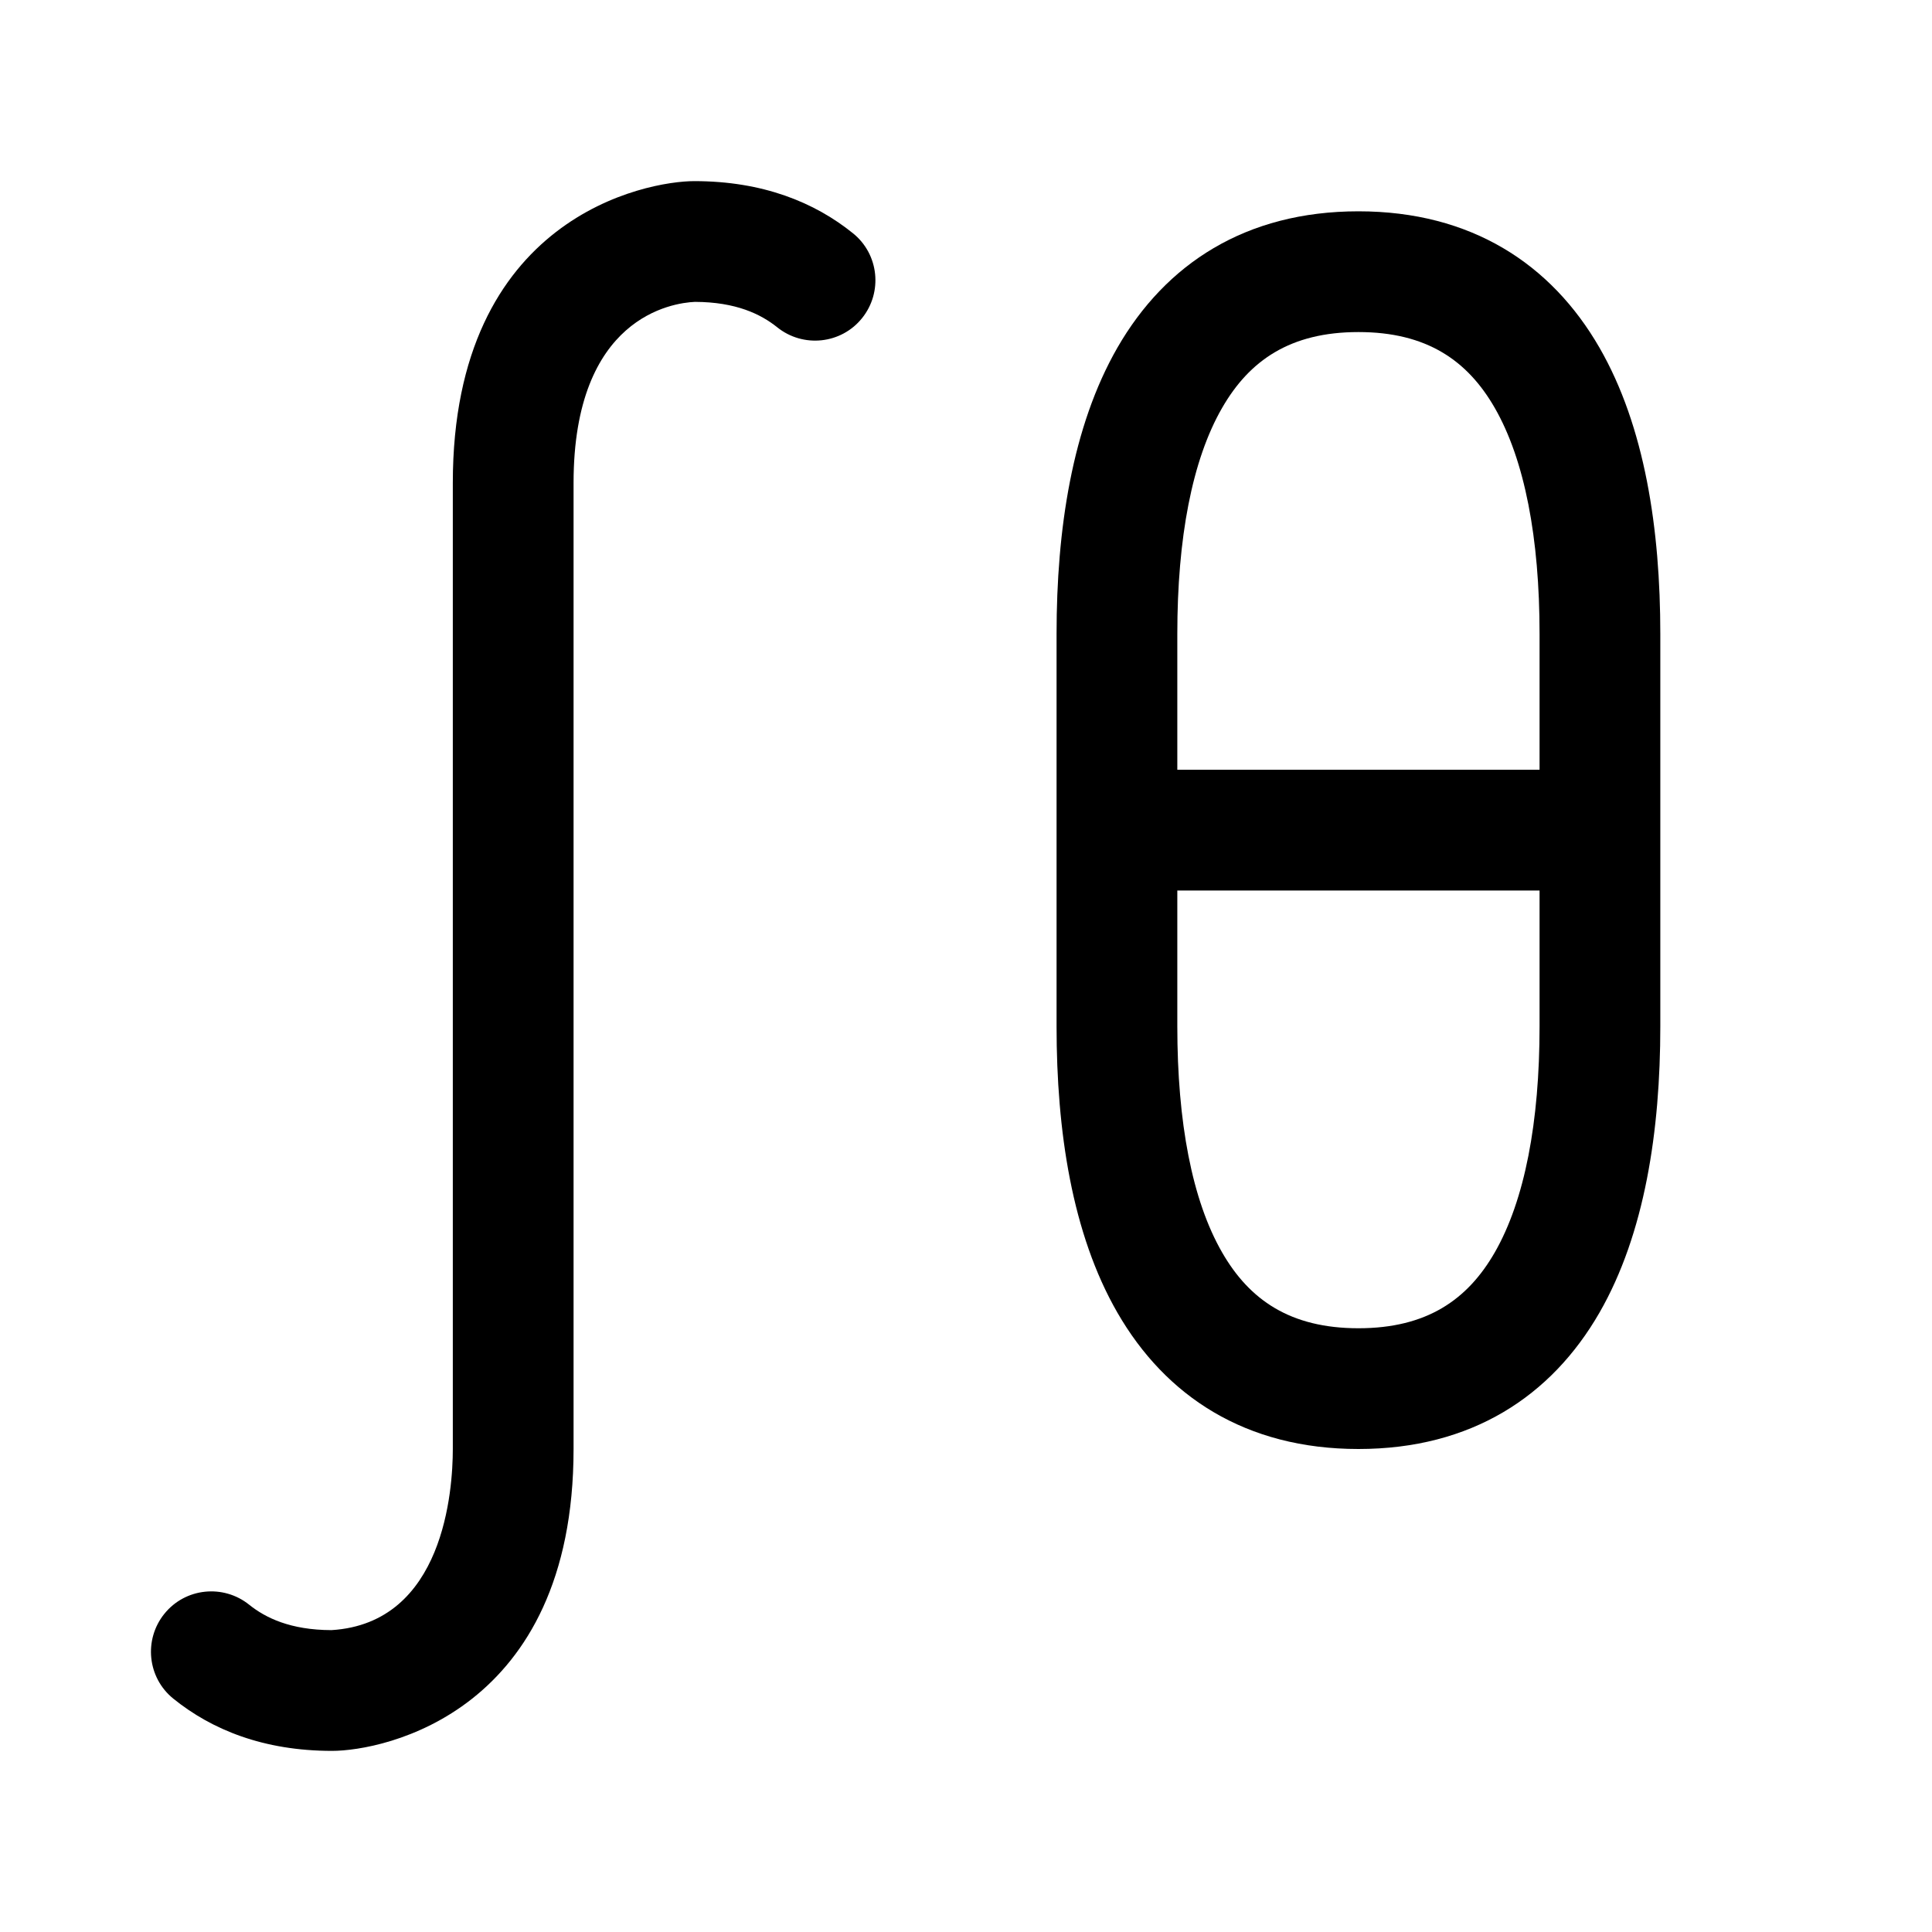 <svg width="16" height="16" viewBox="0 0 16 16" xmlns="http://www.w3.org/2000/svg">
	<path d="m5.755 2.5c0.341 9.9e-4 0.546 0.102 0.681 0.21 0.215 0.173 0.53 0.14 0.703-0.075 0.173-0.215 0.14-0.53-0.075-0.703-0.317-0.256-0.746-0.432-1.314-0.432-0.392 0-2 0.293-2 2.5v8c0 0.338-0.072 1.443-1.005 1.5-0.341-1e-3 -0.546-0.102-0.681-0.21-0.215-0.173-0.53-0.14-0.703 0.075-0.173 0.215-0.14 0.53 0.075 0.703 0.317 0.256 0.746 0.432 1.314 0.432 0.425 0 2-0.318 2-2.5v-8c0-1.377 0.821-1.492 1.005-1.5z"/>
	<path d="m9.254 2.879c0.399-0.693 1.061-1.129 1.996-1.129s1.597 0.437 1.996 1.129c0.377 0.654 0.504 1.507 0.504 2.371v3.25c0 0.863-0.128 1.717-0.504 2.371-0.399 0.693-1.061 1.129-1.996 1.129s-1.597-0.437-1.996-1.129c-0.377-0.654-0.504-1.507-0.504-2.371v-3.25c0-0.863 0.128-1.717 0.504-2.371zm0.496 4.496v1.125c0 0.793 0.122 1.44 0.371 1.872 0.226 0.393 0.564 0.628 1.129 0.628s0.903-0.235 1.129-0.628c0.248-0.432 0.371-1.078 0.371-1.872v-1.125zm3-1h-3v-1.125c0-0.793 0.122-1.44 0.371-1.872 0.226-0.393 0.564-0.628 1.129-0.628s0.903 0.235 1.129 0.628c0.248 0.432 0.371 1.078 0.371 1.872z" clip-rule="evenodd" fill-rule="evenodd"/>
</svg>
